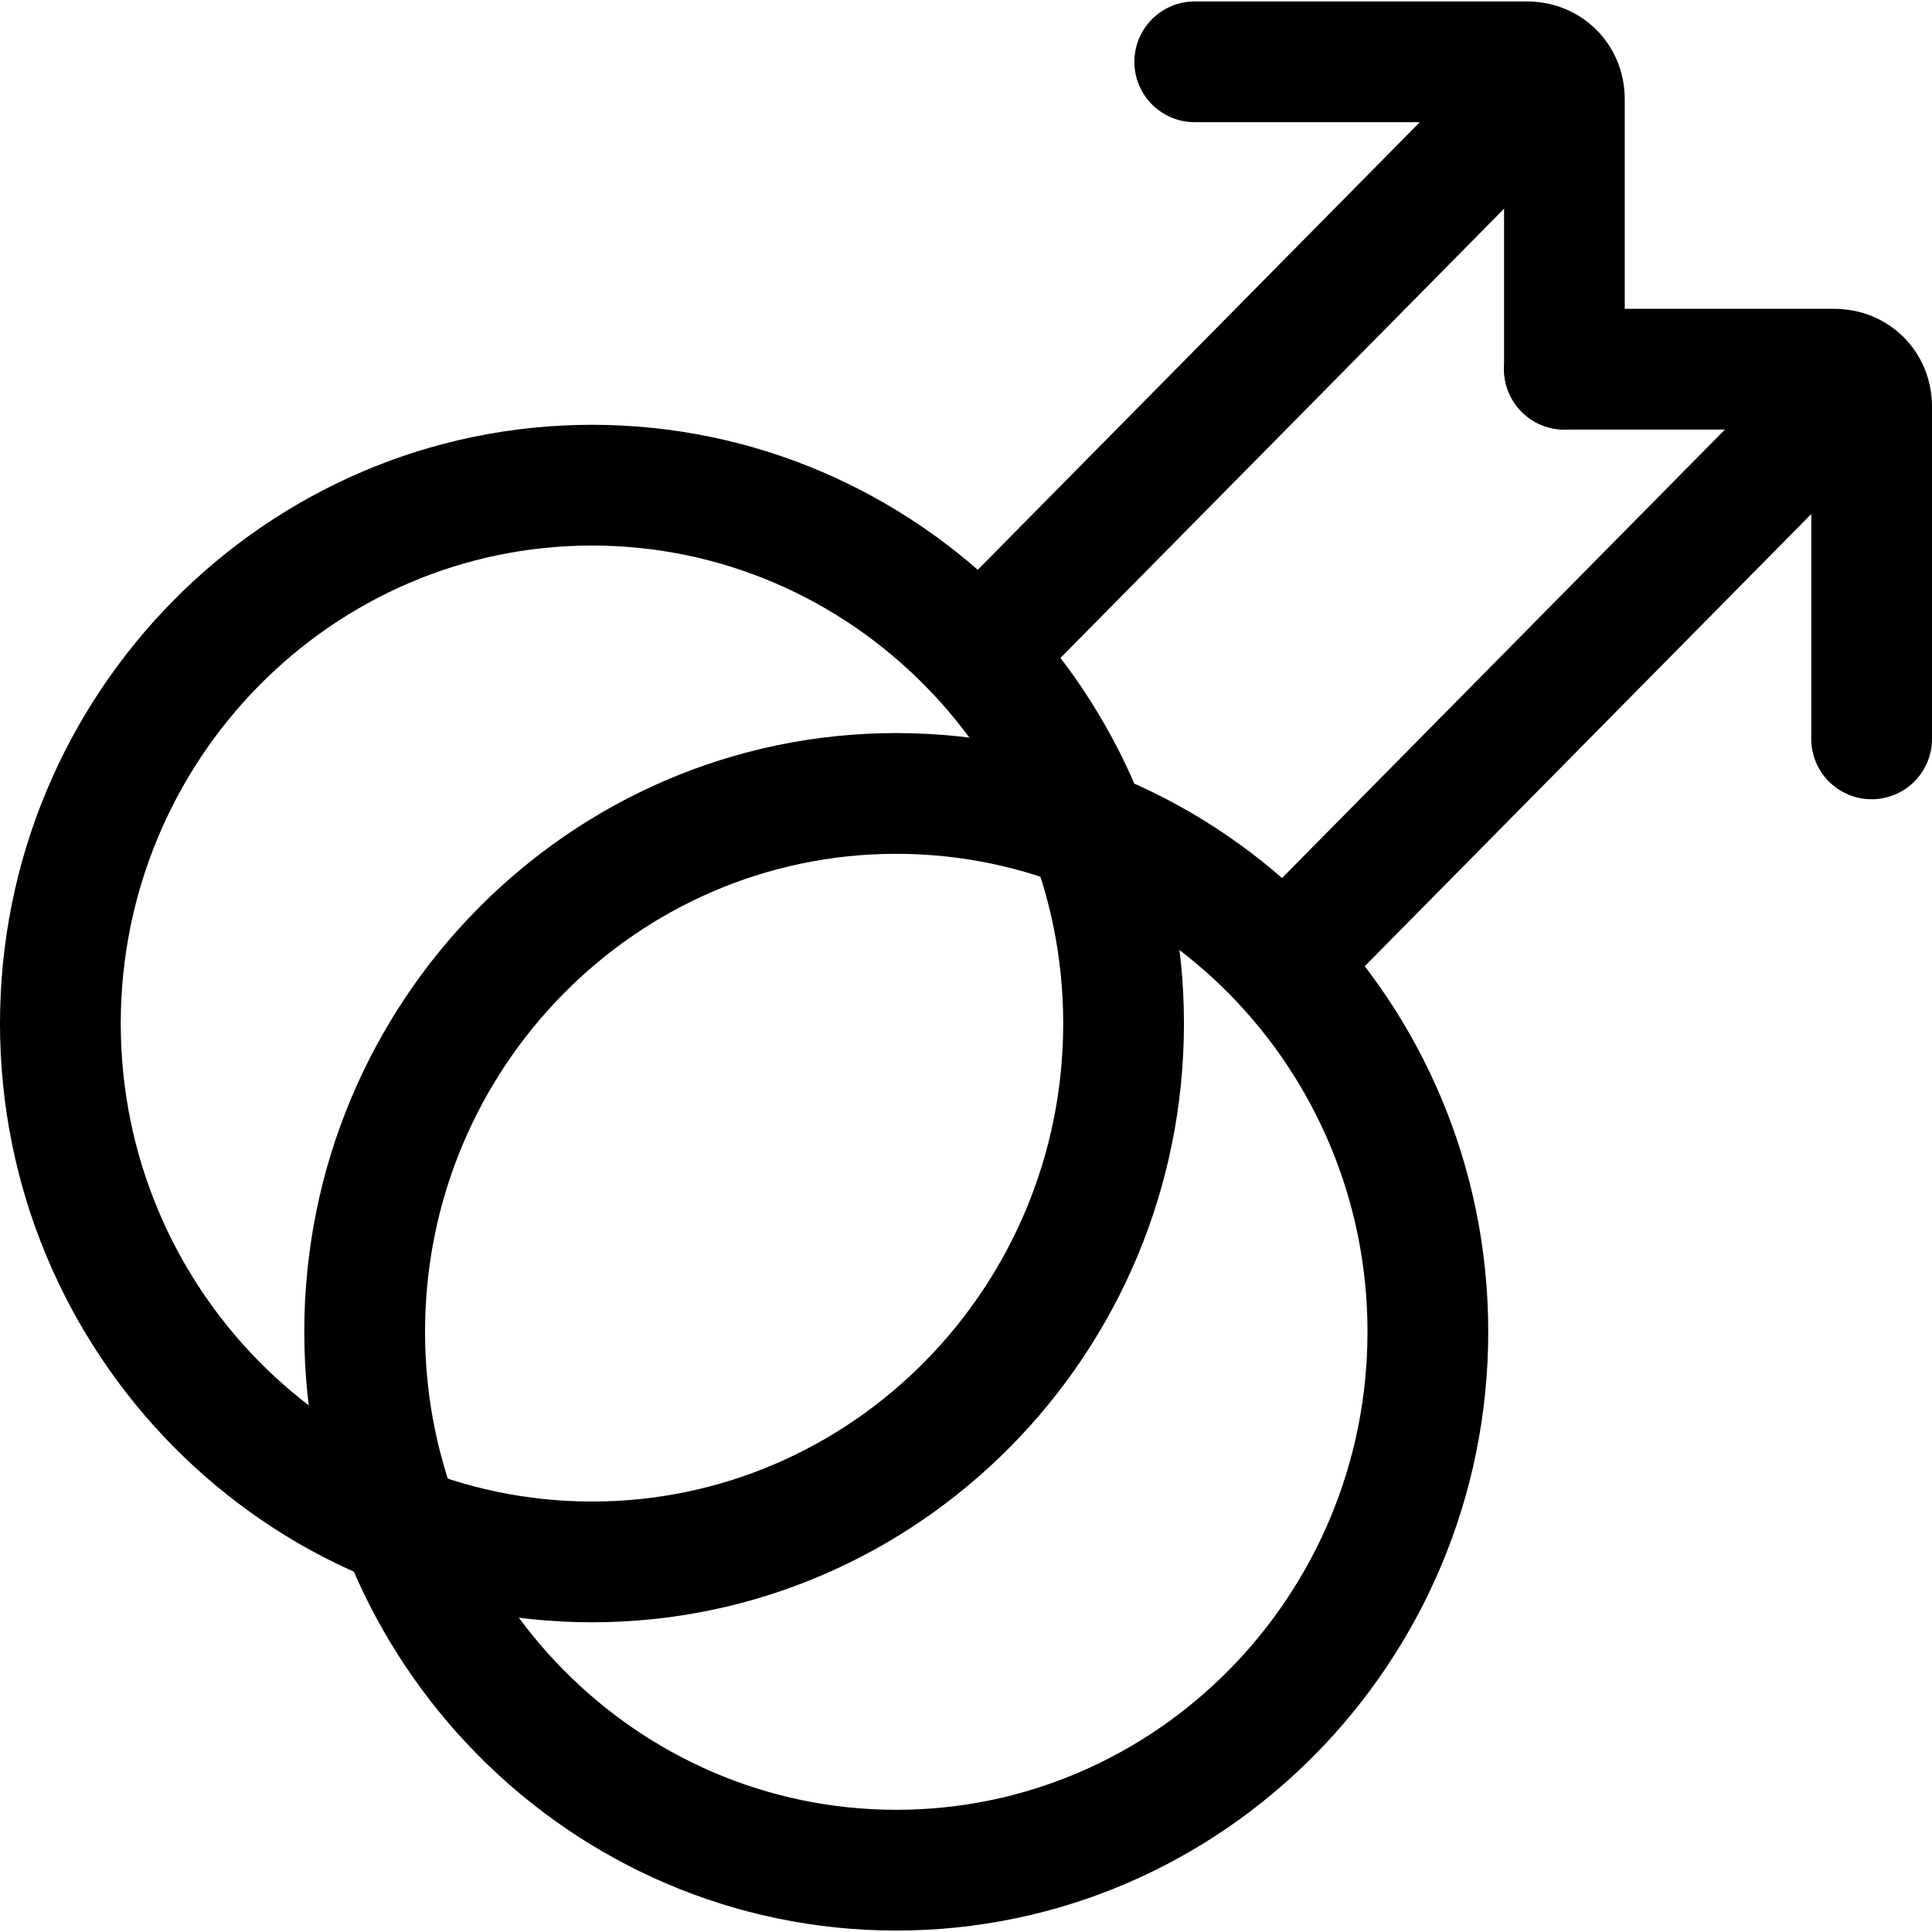 <svg xmlns="http://www.w3.org/2000/svg" viewBox="0 0 32 32"><!--! Font Icona - https://fonticona.com | License - https://fonticona.com/license | Copyright 2022 FontIcona.com --><path d="M9.805,26.87C4.398,26.87,0,22.421,0,16.953s4.398-9.917,9.805-9.917s9.805,4.449,9.805,9.917S15.212,26.87,9.805,26.87z M9.805,9.036C5.501,9.036,2,12.588,2,16.953s3.501,7.917,7.805,7.917s7.805-3.552,7.805-7.917S14.109,9.036,9.805,9.036z"/><path d="M16.377,11.677c-0.254,0-0.508-0.096-0.703-0.288c-0.393-0.389-0.397-1.021-0.009-1.415l9.294-9.411c0.388-0.392,1.021-0.396,1.414-0.009c0.393,0.389,0.397,1.021,0.009,1.415l-9.294,9.411C16.893,11.577,16.635,11.677,16.377,11.677z"/><path class="st0" d="M25.912,7.115c-0.552,0-1-0.447-1-1V2.024h-5.123c-0.552,0-1-0.447-1-1s0.448-1,1-1h5.501c0.909,0,1.621,0.712,1.621,1.621v4.47C26.912,6.668,26.464,7.115,25.912,7.115z M25.291,2.024h0.01H25.291z"/><path d="M14.845,31.976c-5.407,0-9.805-4.449-9.805-9.917s4.398-9.917,9.805-9.917s9.805,4.449,9.805,9.917S20.251,31.976,14.845,31.976z M14.845,14.142c-4.304,0-7.805,3.552-7.805,7.917s3.501,7.917,7.805,7.917s7.805-3.552,7.805-7.917S19.148,14.142,14.845,14.142z"/><path d="M21.417,16.782c-0.254,0-0.508-0.096-0.703-0.288c-0.393-0.389-0.397-1.021-0.009-1.415L30,5.667c0.388-0.392,1.021-0.396,1.414-0.009c0.393,0.389,0.397,1.021,0.009,1.415l-9.294,9.412C21.933,16.683,21.674,16.782,21.417,16.782z"/><path class="st0" d="M31,13.238c-0.552,0-1-0.447-1-1V7.115h-4.088c-0.552,0-1-0.447-1-1s0.448-1,1-1h4.467C31.288,5.115,32,5.827,32,6.736v5.502C32,12.791,31.552,13.238,31,13.238z M30.379,7.115h0.01H30.379z"/></svg>